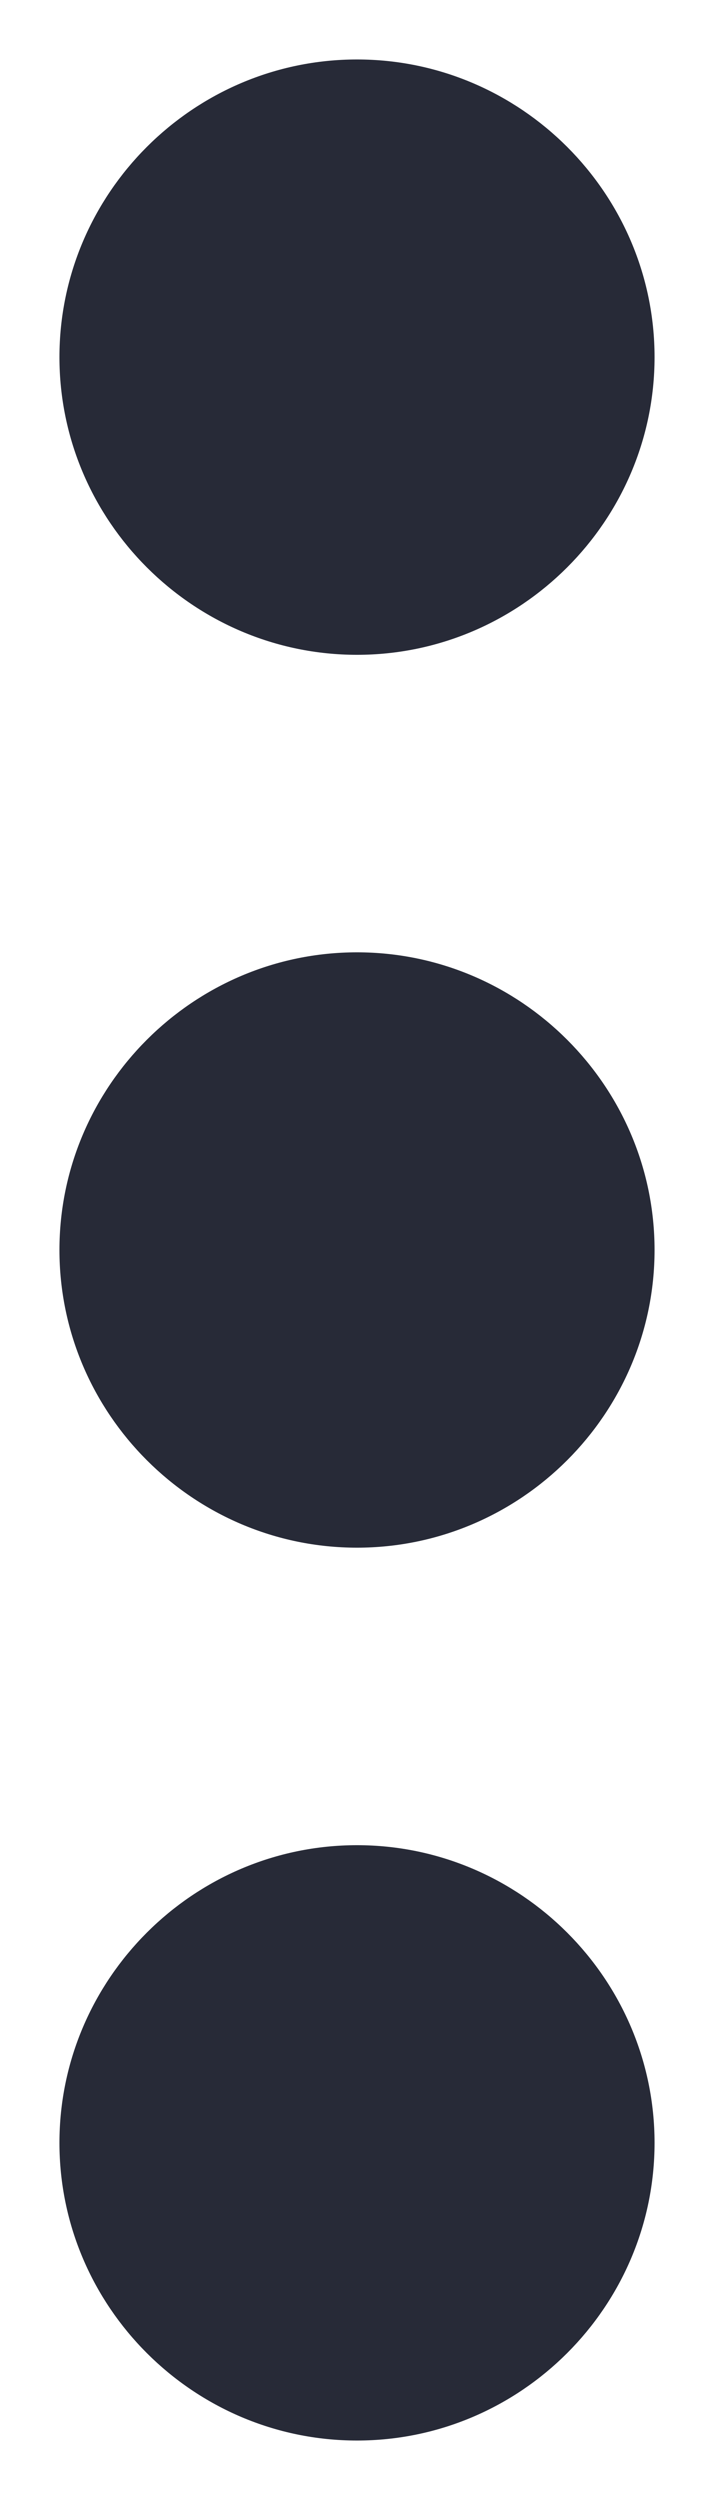 <svg width="4" height="14" viewBox="0 0 4 14" fill="none" xmlns="http://www.w3.org/2000/svg">
<path d="M2 3.667C2.917 3.667 3.667 2.917 3.667 2C3.667 1.083 2.917 0.333 2 0.333C1.083 0.333 0.333 1.083 0.333 2C0.333 2.917 1.083 3.667 2 3.667ZM2 5.333C1.083 5.333 0.333 6.083 0.333 7C0.333 7.917 1.083 8.667 2 8.667C2.917 8.667 3.667 7.917 3.667 7C3.667 6.083 2.917 5.333 2 5.333ZM2 10.333C1.083 10.333 0.333 11.083 0.333 12C0.333 12.917 1.083 13.667 2 13.667C2.917 13.667 3.667 12.917 3.667 12C3.667 11.083 2.917 10.333 2 10.333Z" fill="#272A37"/>
</svg>
